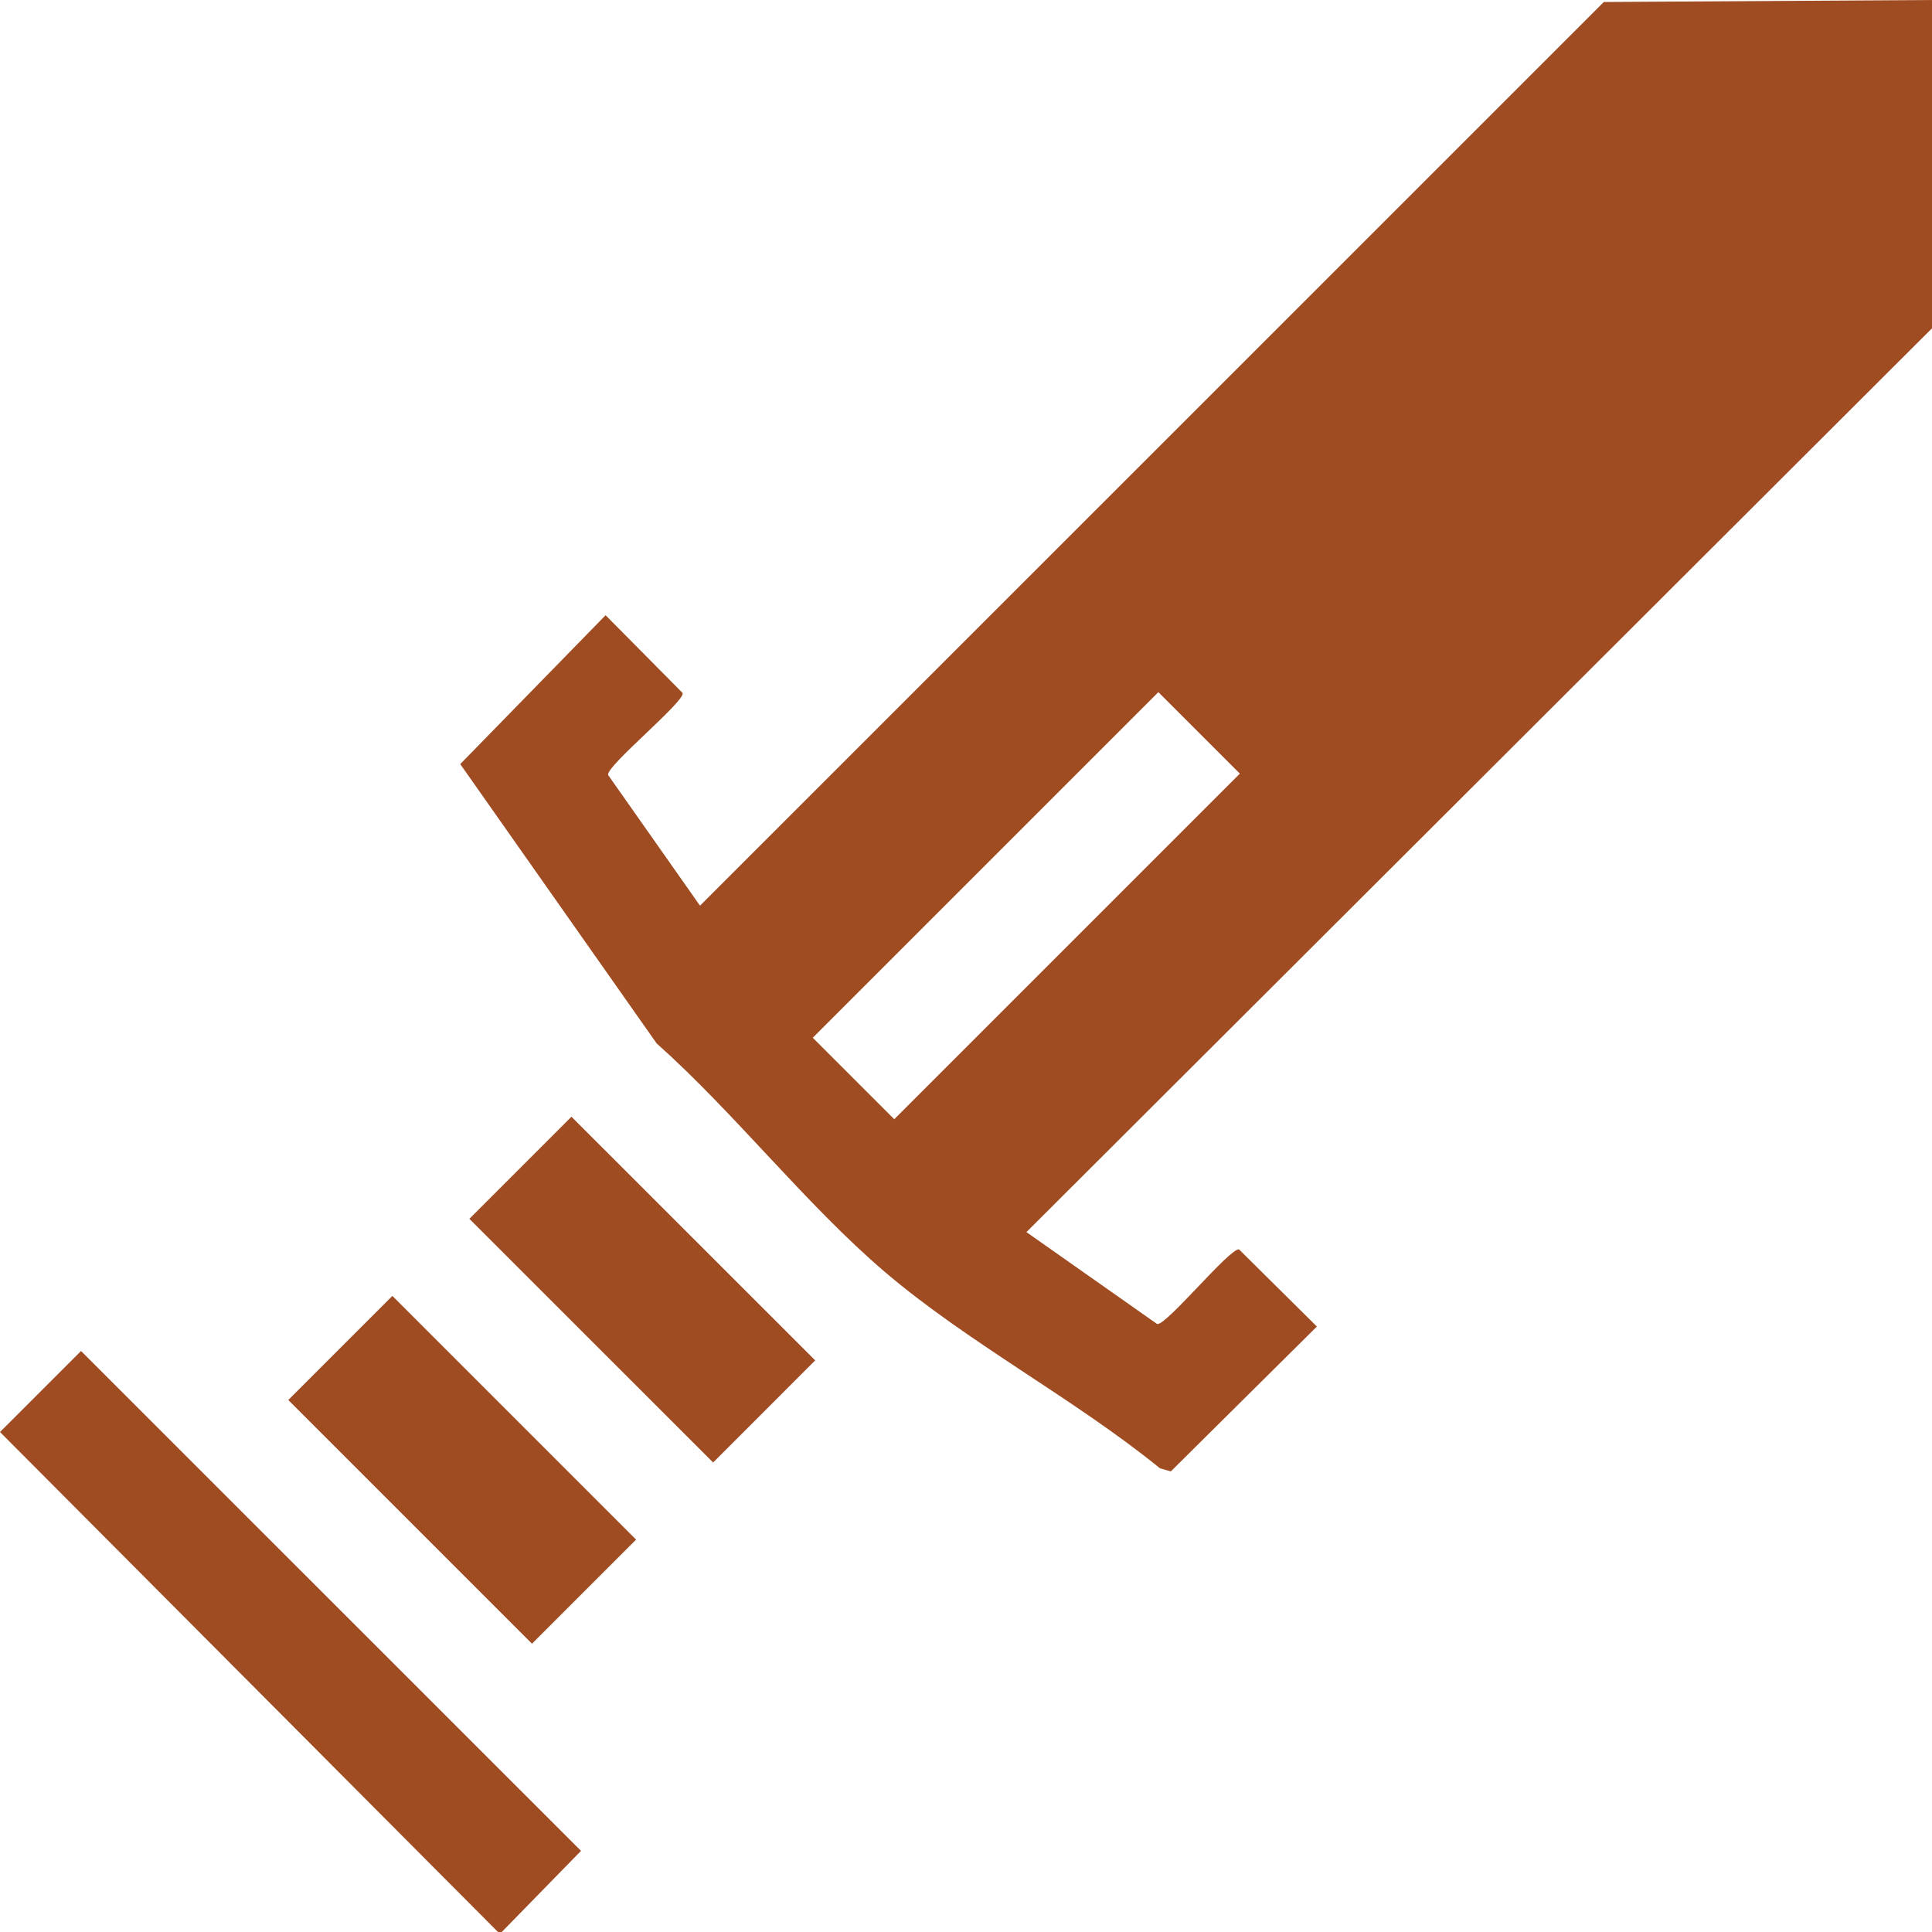 <?xml version="1.0" encoding="UTF-8"?>
<svg id="_레이어_2" data-name="레이어 2" xmlns="http://www.w3.org/2000/svg" viewBox="0 0 164.3 164.3">
  <defs>
    <style>
      .cls-1 {
        fill: #a04c23;
      }
    </style>
  </defs>
  <g id="_레이어_1-2" data-name="레이어 1">
    <g>
      <path class="cls-1" d="M164.3,0v27.92l-77.01,76.86,11.12,7.82c.79.12,6.18-6.49,6.96-6.35l6.62,6.56-12.42,12.32-.92-.26c-7.25-5.9-16.37-10.7-23.41-16.71-6.72-5.74-12.74-13.49-19.4-19.43l-16.7-23.75,12.36-12.66,6.56,6.62c.14.77-6.48,6.17-6.35,6.96l7.82,11.12L136.39.17l27.91-.17ZM98.51,58.86l-29.39,29.39,6.93,6.93,29.39-29.39-6.93-6.93Z"/>
      <polygon class="cls-1" points="42.67 164.3 42.35 164.3 0 121.78 6.89 114.89 49.41 157.4 42.67 164.3"/>
      <rect class="cls-1" x="33.04" y="110.34" width="12.52" height="29.31" transform="translate(-76.87 64.4) rotate(-45)"/>
      <rect class="cls-1" x="48.48" y="95.02" width="12.28" height="29.31" transform="translate(-61.56 70.76) rotate(-45.01)"/>
    </g>
  </g>
</svg>